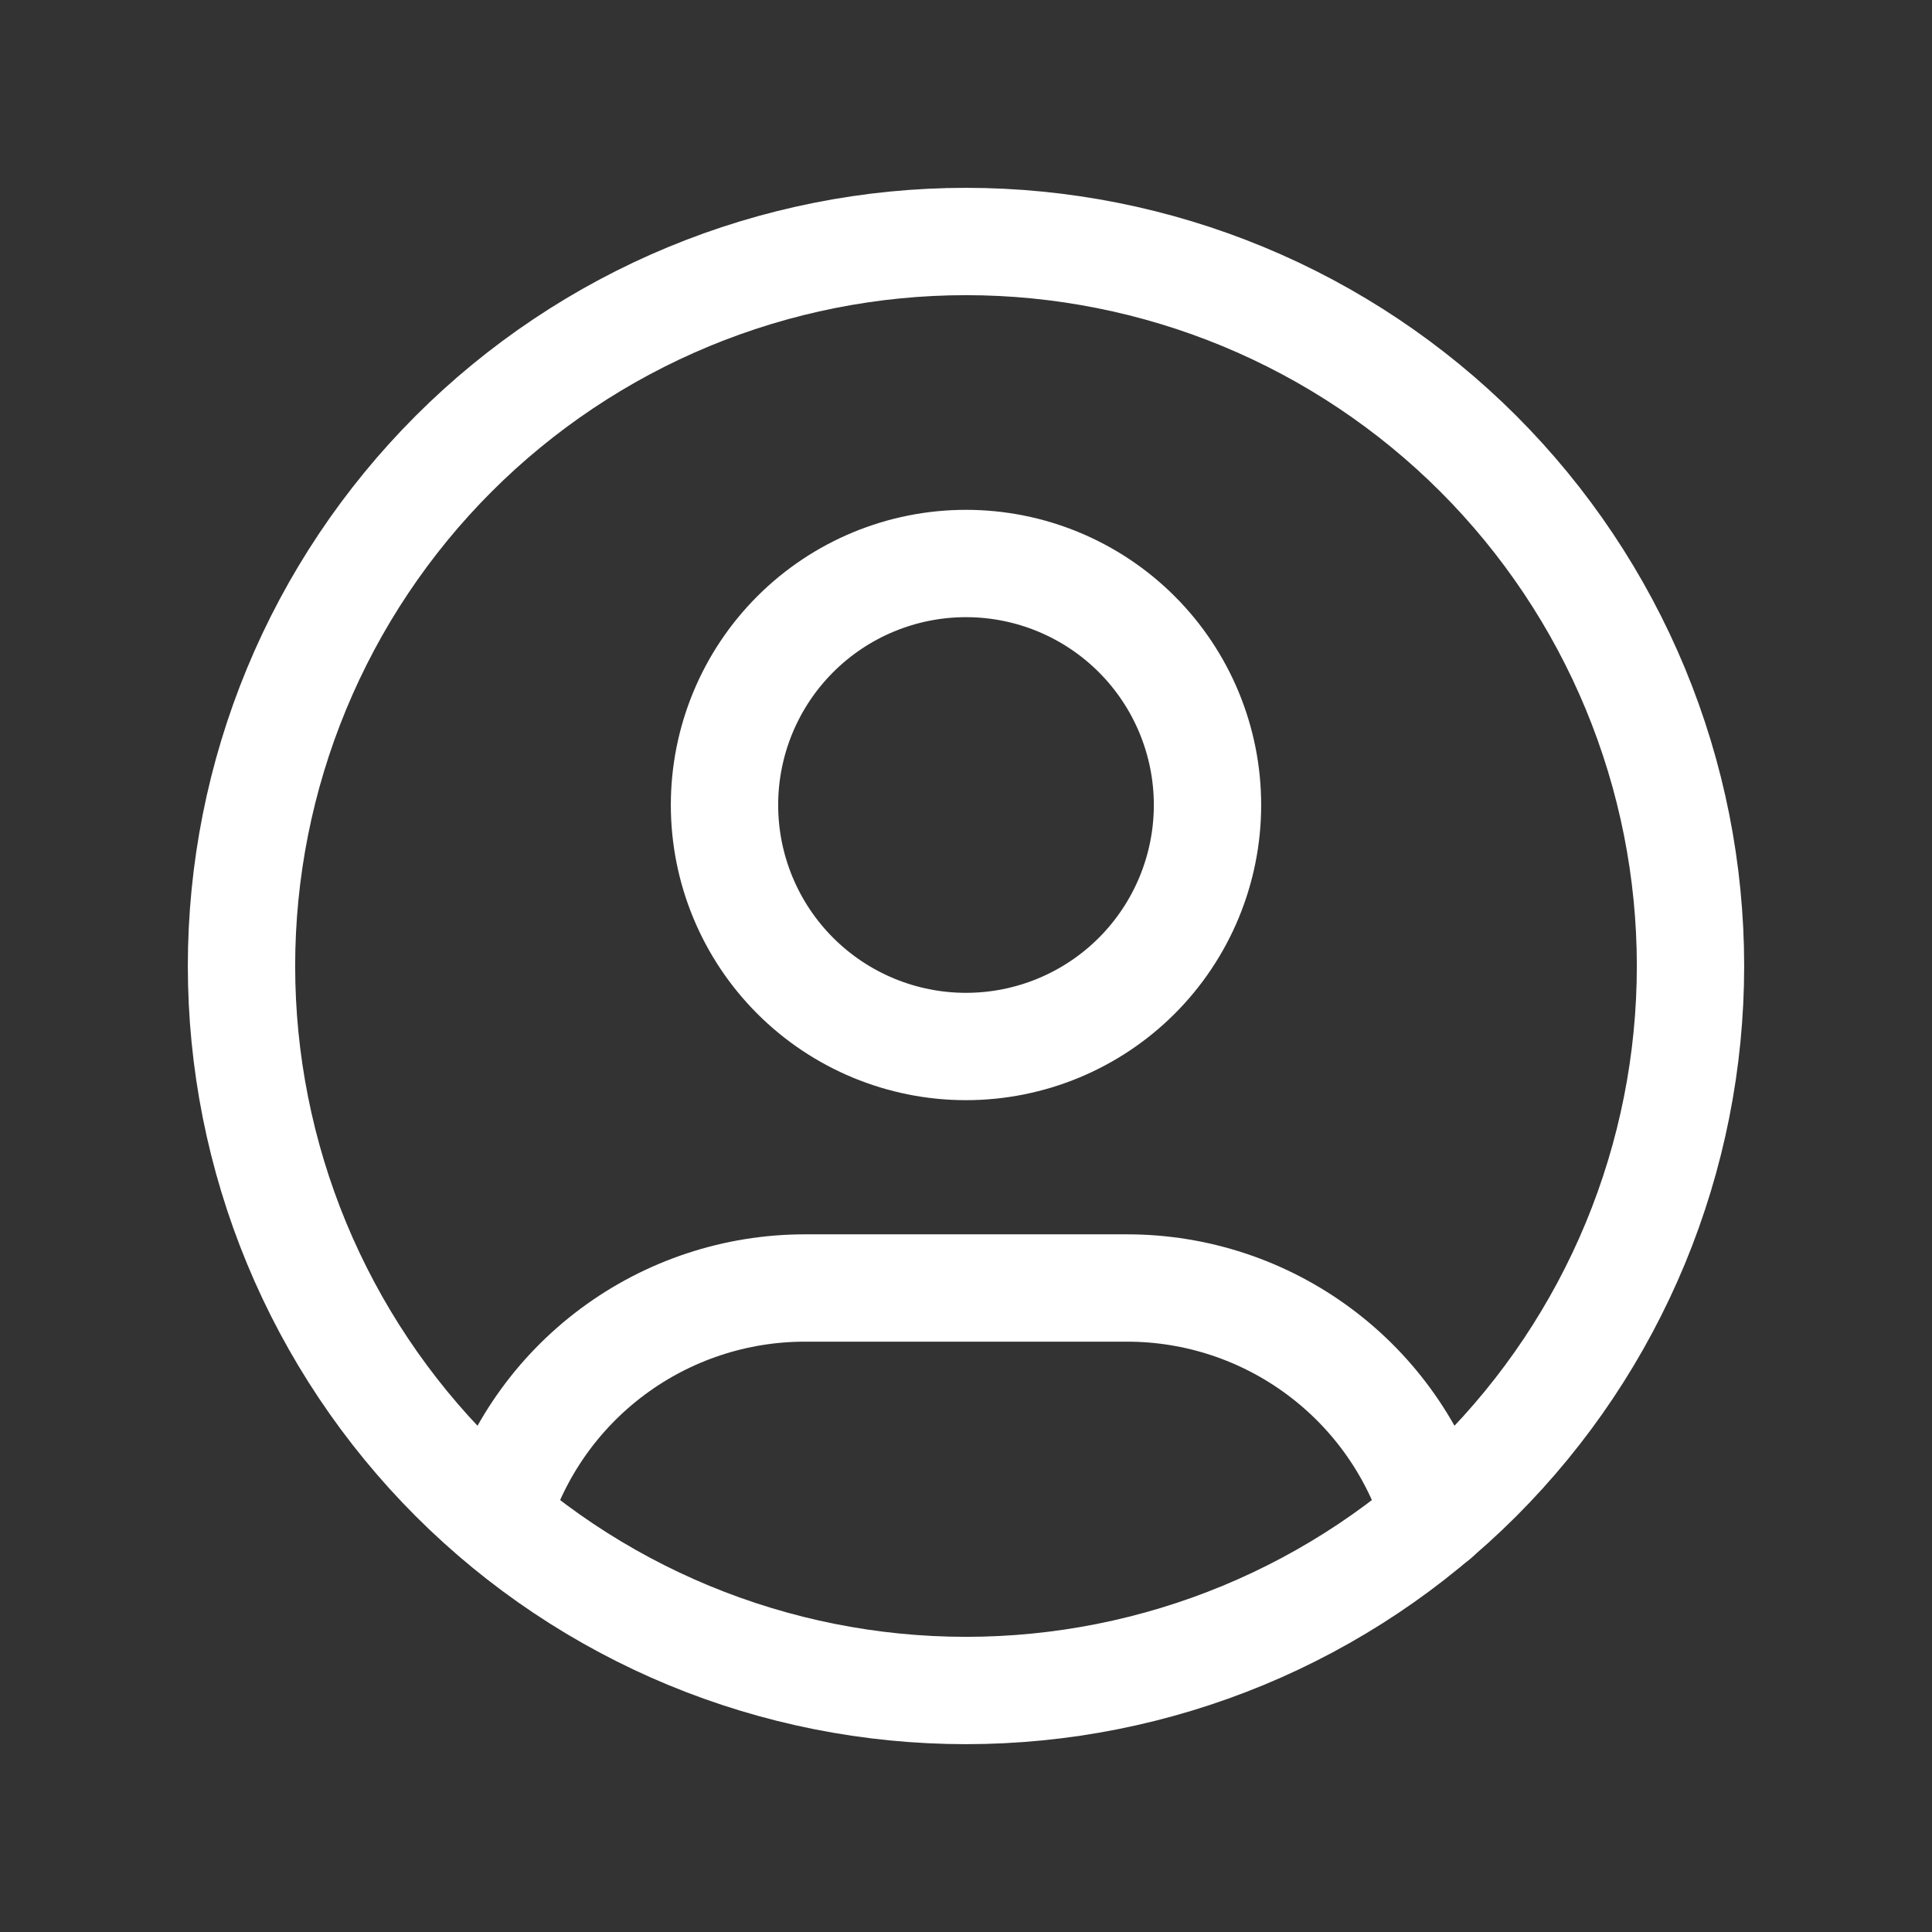 <svg width="54" height="54" viewBox="0 0 54 54" fill="none" xmlns="http://www.w3.org/2000/svg">
<rect x="0" y="0" width="54" height="54" fill="#333333" stroke="none"/>
<path d="M6.75 27C6.75 29.659 7.274 32.292 8.291 34.749C9.309 37.206 10.801 39.438 12.681 41.319C14.562 43.199 16.794 44.691 19.251 45.709C21.707 46.726 24.341 47.25 27 47.25C29.659 47.25 32.292 46.726 34.749 45.709C37.206 44.691 39.438 43.199 41.319 41.319C43.199 39.438 44.691 37.206 45.709 34.749C46.726 32.292 47.25 29.659 47.25 27C47.25 24.341 46.726 21.707 45.709 19.251C44.691 16.794 43.199 14.562 41.319 12.681C39.438 10.801 37.206 9.309 34.749 8.291C32.292 7.274 29.659 6.75 27 6.75C24.341 6.75 21.707 7.274 19.251 8.291C16.794 9.309 14.562 10.801 12.681 12.681C10.801 14.562 9.309 16.794 8.291 19.251C7.274 21.707 6.75 24.341 6.75 27Z" stroke="white" stroke-width="3" stroke-linecap="round" stroke-linejoin="round"/>
<path d="M20.25 22.5C20.25 24.29 20.961 26.007 22.227 27.273C23.493 28.539 25.21 29.25 27 29.25C28.79 29.25 30.507 28.539 31.773 27.273C33.039 26.007 33.75 24.29 33.75 22.5C33.75 20.71 33.039 18.993 31.773 17.727C30.507 16.461 28.79 15.75 27 15.75C25.21 15.75 23.493 16.461 22.227 17.727C20.961 18.993 20.25 20.71 20.25 22.5Z" stroke="white" stroke-width="3" stroke-linecap="round" stroke-linejoin="round"/>
<path d="M13.878 42.41C14.435 40.557 15.574 38.932 17.128 37.777C18.681 36.623 20.565 35.999 22.5 36H31.5C33.438 35.999 35.324 36.624 36.878 37.782C38.432 38.939 39.572 40.567 40.126 42.424" stroke="white" stroke-width="3" stroke-linecap="round" stroke-linejoin="round"/>
</svg>

